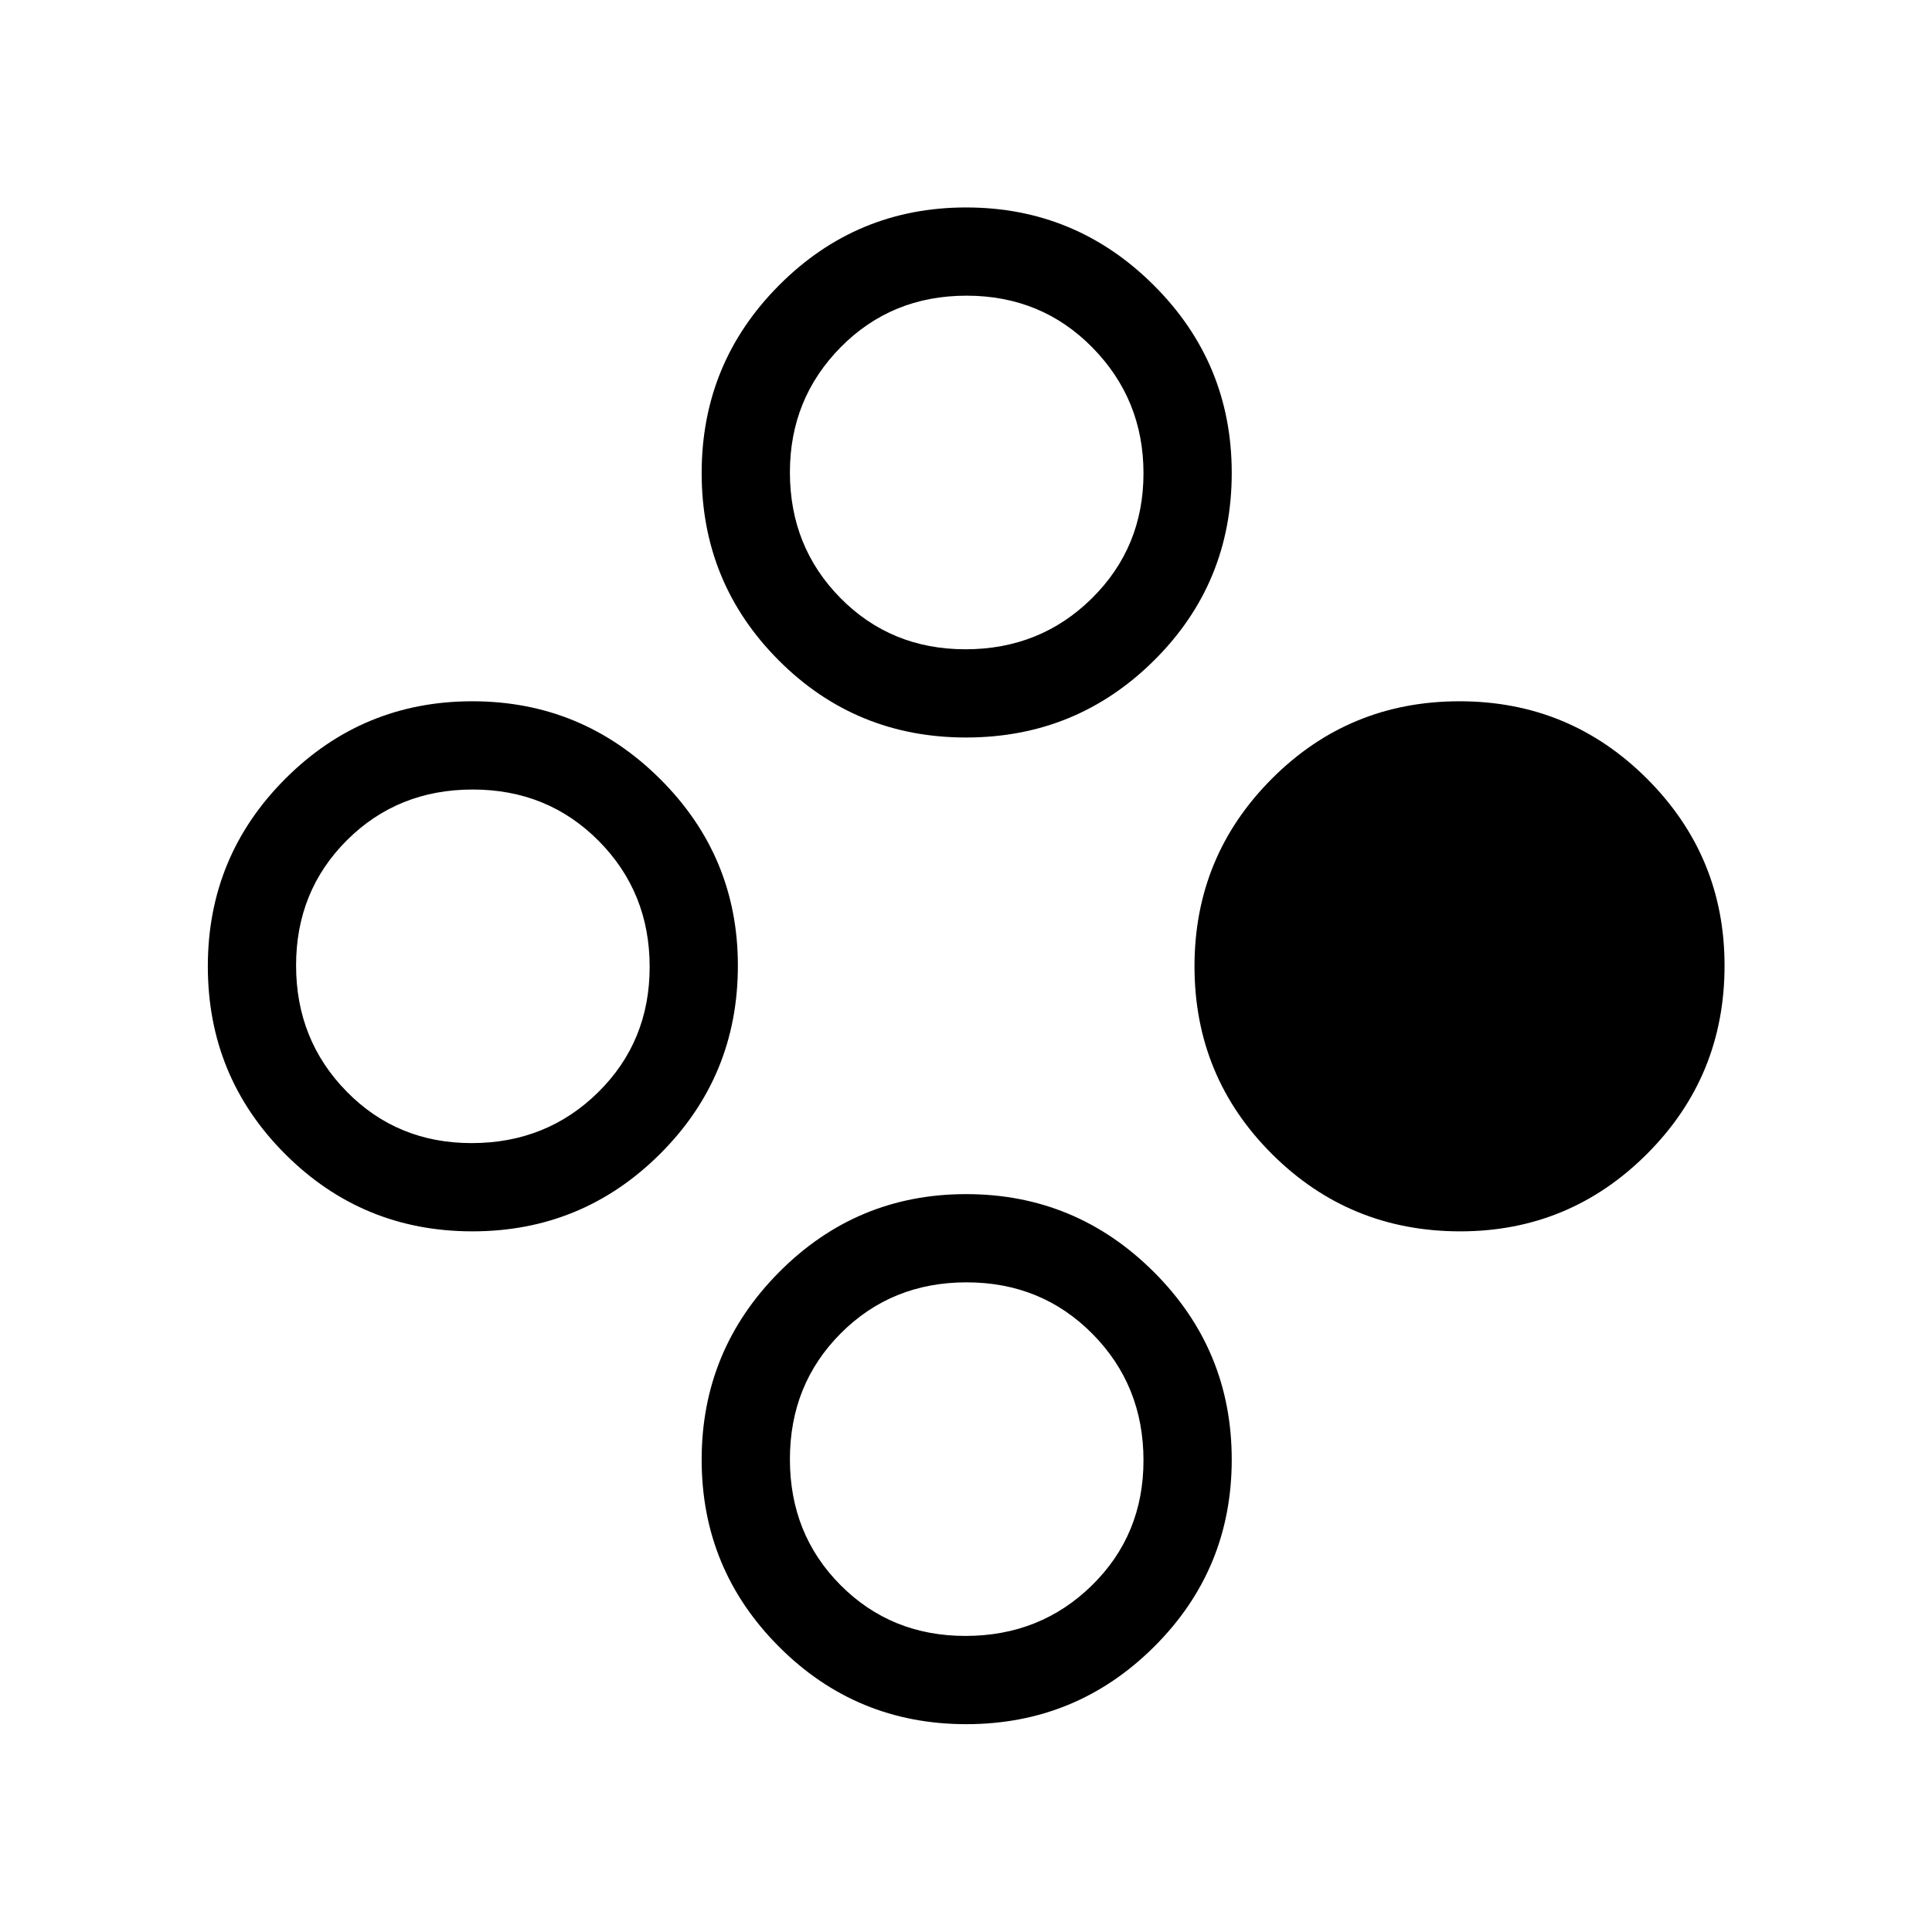 <svg xmlns="http://www.w3.org/2000/svg" height="48" viewBox="0 -960 960 960" width="48"><path d="M725.58-348.15q-55.02 0-93.53-38.41t-38.51-93.29q0-54.67 38.41-93.18 38.4-38.51 93.28-38.51 54.67 0 93.18 38.5 38.51 38.5 38.51 92.85 0 55.01-38.5 93.52-38.5 38.52-92.84 38.52Zm-490.83 0q-54.65 0-93.06-38.41-38.42-38.41-38.42-93.29 0-54.67 38.49-93.18 38.48-38.51 92.93-38.51 54.44 0 93.2 38.5 38.76 38.5 38.76 92.85 0 55.01-38.63 93.52-38.63 38.52-93.27 38.52Zm-.41-43.85q37.24 0 62.85-25.23 25.62-25.24 25.62-62.34 0-37.09-25.34-62.61-25.33-25.51-62.57-25.51-37.25 0-62.51 25.19-25.27 25.19-25.27 62.23 0 37.04 25.13 62.66Q197.38-392 234.34-392Zm245.79 288.73q-54.65 0-93.06-38.49-38.42-38.48-38.42-92.93 0-54.44 38.49-93.2 38.49-38.76 92.93-38.76 54.45 0 93.21 38.63 38.76 38.63 38.76 93.27 0 54.65-38.63 93.06-38.63 38.42-93.28 38.42Zm-.41-43.85q37.24 0 62.86-25.13 25.61-25.13 25.61-62.09 0-37.24-25.33-62.85-25.34-25.62-62.58-25.62-37.24 0-62.51 25.34-25.27 25.33-25.27 62.57 0 37.25 25.13 62.51 25.14 25.27 62.09 25.27Zm.31-446.42q-54.85 0-93.11-38.36-38.27-38.36-38.27-93.06 0-54.71 38.49-93.33 38.49-38.63 92.93-38.63 54.45 0 93.21 38.63 38.76 38.63 38.76 93.28 0 54.85-38.58 93.16-38.59 38.31-93.43 38.31Zm-.31-43.84q37.24 0 62.86-25.35 25.61-25.34 25.61-62.1 0-36.63-25.33-62.44-25.34-25.81-62.58-25.81-37.24 0-62.51 25.58-25.27 25.57-25.27 62.2 0 37.04 25.13 62.48 25.14 25.44 62.09 25.44Z"/></svg>